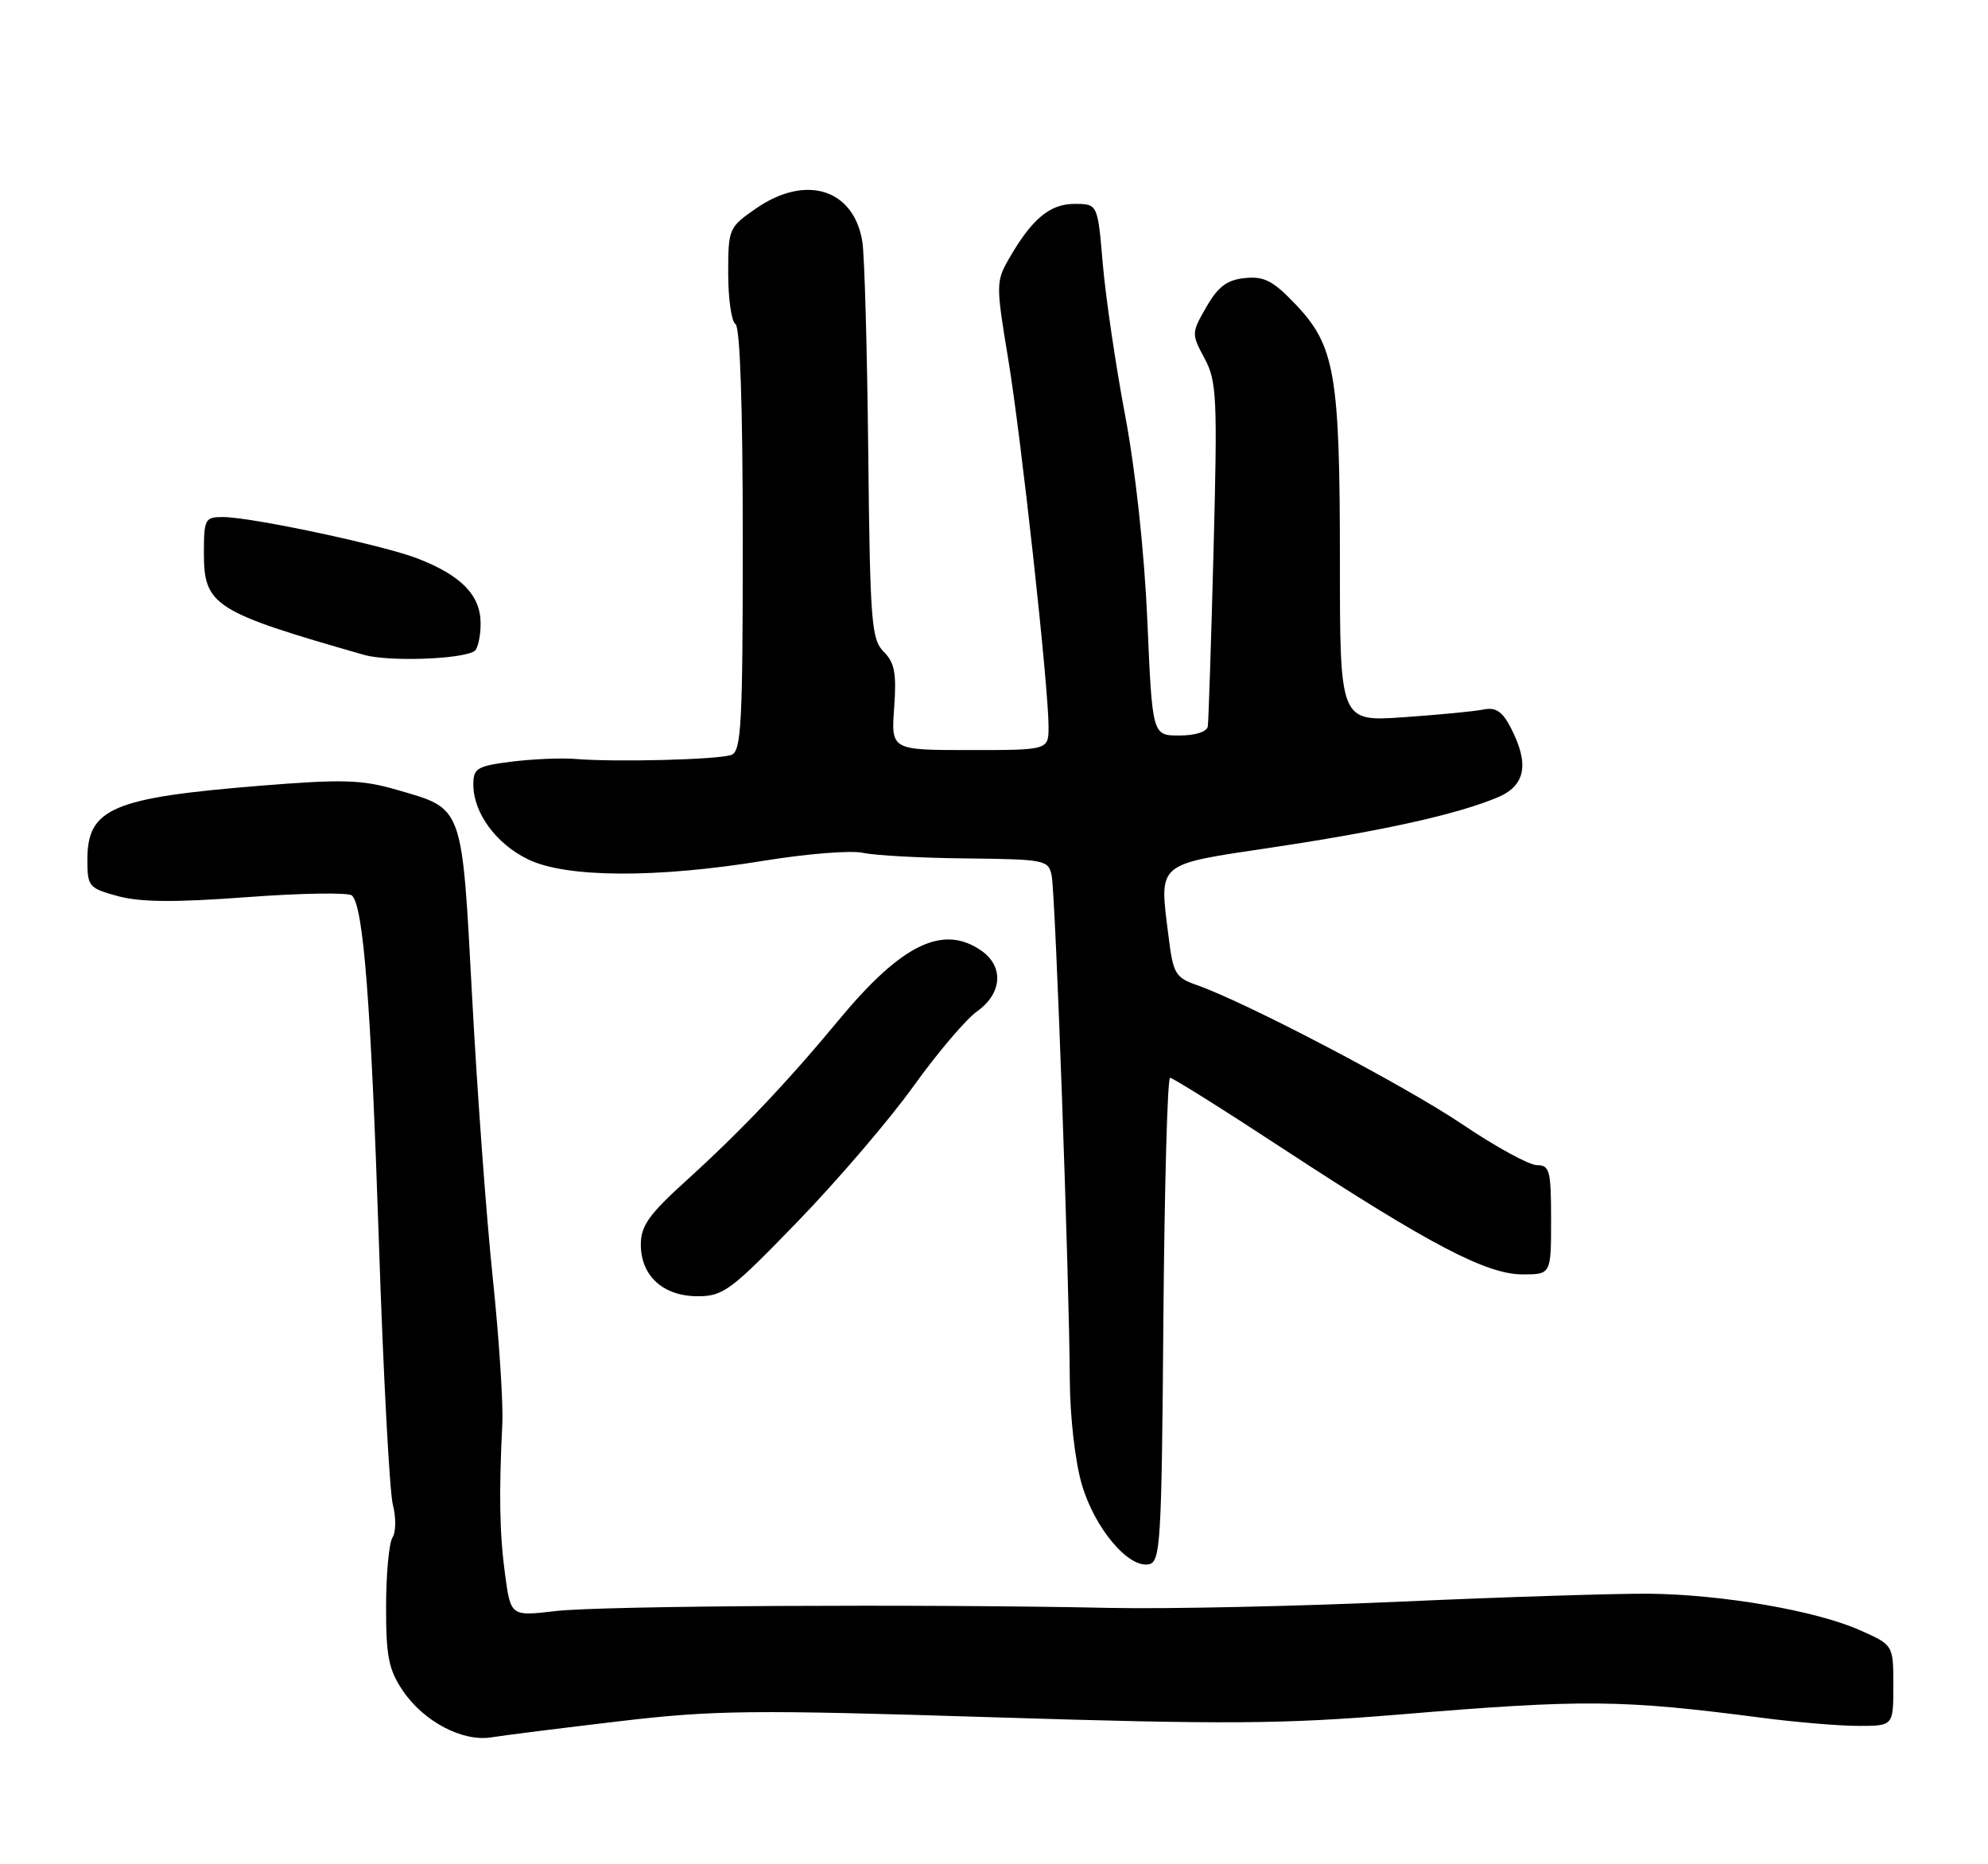 <?xml version="1.0" encoding="UTF-8" standalone="no"?>
<!DOCTYPE svg PUBLIC "-//W3C//DTD SVG 1.1//EN" "http://www.w3.org/Graphics/SVG/1.1/DTD/svg11.dtd" >
<svg xmlns="http://www.w3.org/2000/svg" xmlns:xlink="http://www.w3.org/1999/xlink" version="1.1" viewBox="0 0 273 256">
 <g >
 <path fill="currentColor"
d=" M 85.00 236.37 C 98.06 234.83 103.18 234.77 136.50 235.82 C 168.22 236.81 176.14 236.76 192.00 235.45 C 217.61 233.32 222.61 233.37 241.97 235.89 C 246.63 236.50 252.60 237.00 255.22 237.00 C 260.00 237.00 260.00 237.00 260.00 231.44 C 260.00 225.89 260.00 225.89 255.37 223.84 C 249.33 221.17 236.54 218.96 226.50 218.85 C 222.10 218.81 206.80 219.29 192.50 219.93 C 178.20 220.58 160.20 220.96 152.50 220.80 C 126.64 220.25 82.56 220.49 76.32 221.23 C 70.14 221.95 70.14 221.95 69.36 216.23 C 68.60 210.57 68.50 205.25 68.98 195.50 C 69.12 192.75 68.53 183.75 67.67 175.50 C 66.80 167.25 65.53 149.94 64.84 137.04 C 63.41 110.32 63.70 111.13 54.50 108.46 C 49.69 107.06 47.10 106.98 35.71 107.90 C 15.44 109.54 12.00 111.01 12.00 118.03 C 12.00 121.76 12.18 121.97 16.24 123.07 C 19.34 123.90 24.14 123.93 33.99 123.19 C 41.42 122.64 47.87 122.54 48.33 122.97 C 49.91 124.47 50.93 137.59 52.03 170.50 C 52.63 188.65 53.50 204.91 53.95 206.63 C 54.40 208.35 54.38 210.37 53.90 211.13 C 53.42 211.88 53.02 216.15 53.02 220.60 C 53.00 227.38 53.37 229.26 55.27 232.10 C 58.13 236.38 63.51 239.23 67.50 238.57 C 69.15 238.30 77.03 237.31 85.00 236.37 Z  M 159.76 181.24 C 159.91 162.96 160.32 148.00 160.68 148.00 C 161.04 148.00 168.12 152.44 176.41 157.88 C 196.28 170.88 204.13 175.00 209.08 175.00 C 213.00 175.00 213.00 175.00 213.00 167.50 C 213.00 160.75 212.81 160.00 211.06 160.00 C 210.00 160.00 205.39 157.48 200.81 154.39 C 192.91 149.06 171.10 137.63 164.33 135.26 C 161.44 134.26 161.10 133.68 160.49 128.76 C 159.18 118.25 158.54 118.80 174.85 116.35 C 189.96 114.08 200.08 111.83 205.65 109.50 C 209.49 107.90 210.05 104.93 207.47 99.94 C 206.31 97.69 205.40 97.09 203.72 97.43 C 202.50 97.68 197.56 98.16 192.75 98.49 C 184.00 99.10 184.00 99.10 184.00 76.99 C 184.00 51.40 183.32 47.48 177.94 41.82 C 174.84 38.56 173.61 37.92 170.98 38.18 C 168.51 38.43 167.29 39.33 165.67 42.14 C 163.61 45.72 163.60 45.85 165.41 49.20 C 167.09 52.33 167.20 54.51 166.65 75.56 C 166.32 88.18 165.96 99.06 165.86 99.75 C 165.74 100.49 164.16 101.00 161.95 101.00 C 158.24 101.00 158.24 101.00 157.56 85.25 C 157.14 75.72 155.93 64.56 154.50 57.00 C 153.20 50.12 151.83 40.79 151.44 36.25 C 150.74 28.00 150.74 28.00 147.55 28.00 C 144.14 28.00 141.67 30.09 138.49 35.64 C 136.78 38.64 136.78 39.23 138.42 49.11 C 140.21 59.83 143.97 94.05 143.99 99.75 C 144.00 103.00 144.00 103.00 133.19 103.00 C 122.37 103.00 122.37 103.00 122.79 97.18 C 123.13 92.47 122.86 91.00 121.36 89.50 C 119.66 87.80 119.48 85.45 119.23 62.07 C 119.08 48.01 118.72 35.01 118.42 33.19 C 117.25 25.94 110.66 23.88 103.80 28.64 C 100.08 31.22 100.00 31.40 100.00 37.58 C 100.00 41.04 100.45 44.16 101.00 44.50 C 101.63 44.89 102.00 55.85 102.00 74.09 C 102.00 99.44 101.80 103.14 100.44 103.66 C 98.74 104.31 84.68 104.68 79.00 104.22 C 77.08 104.06 73.14 104.23 70.25 104.59 C 65.51 105.19 65.00 105.50 65.00 107.72 C 65.00 111.63 68.11 115.87 72.54 118.02 C 77.77 120.55 90.19 120.61 105.00 118.18 C 110.78 117.24 116.85 116.75 118.50 117.11 C 120.15 117.47 126.55 117.82 132.73 117.88 C 143.53 118.00 143.98 118.09 144.42 120.25 C 144.94 122.78 146.84 175.66 146.91 189.42 C 146.93 194.48 147.64 200.70 148.55 203.81 C 150.29 209.81 154.93 215.35 157.75 214.81 C 159.37 214.50 159.52 212.00 159.76 181.24 Z  M 109.56 167.72 C 115.03 162.07 122.18 153.71 125.45 149.15 C 128.72 144.59 132.65 139.96 134.20 138.86 C 137.62 136.42 137.88 132.73 134.78 130.56 C 129.53 126.88 123.84 129.63 115.24 140.00 C 108.04 148.69 101.73 155.33 94.22 162.14 C 89.13 166.75 88.00 168.34 88.00 170.89 C 88.00 175.21 91.07 178.00 95.81 178.00 C 99.33 178.00 100.37 177.22 109.56 167.72 Z  M 65.14 89.42 C 65.61 89.12 66.00 87.41 66.00 85.62 C 66.00 81.74 63.36 79.02 57.31 76.68 C 52.53 74.84 34.50 71.00 30.59 71.00 C 28.15 71.00 28.00 71.29 28.00 75.93 C 28.00 83.16 29.35 84.02 50.00 89.93 C 53.34 90.88 63.31 90.55 65.14 89.42 Z "/>
</g>
</svg>
